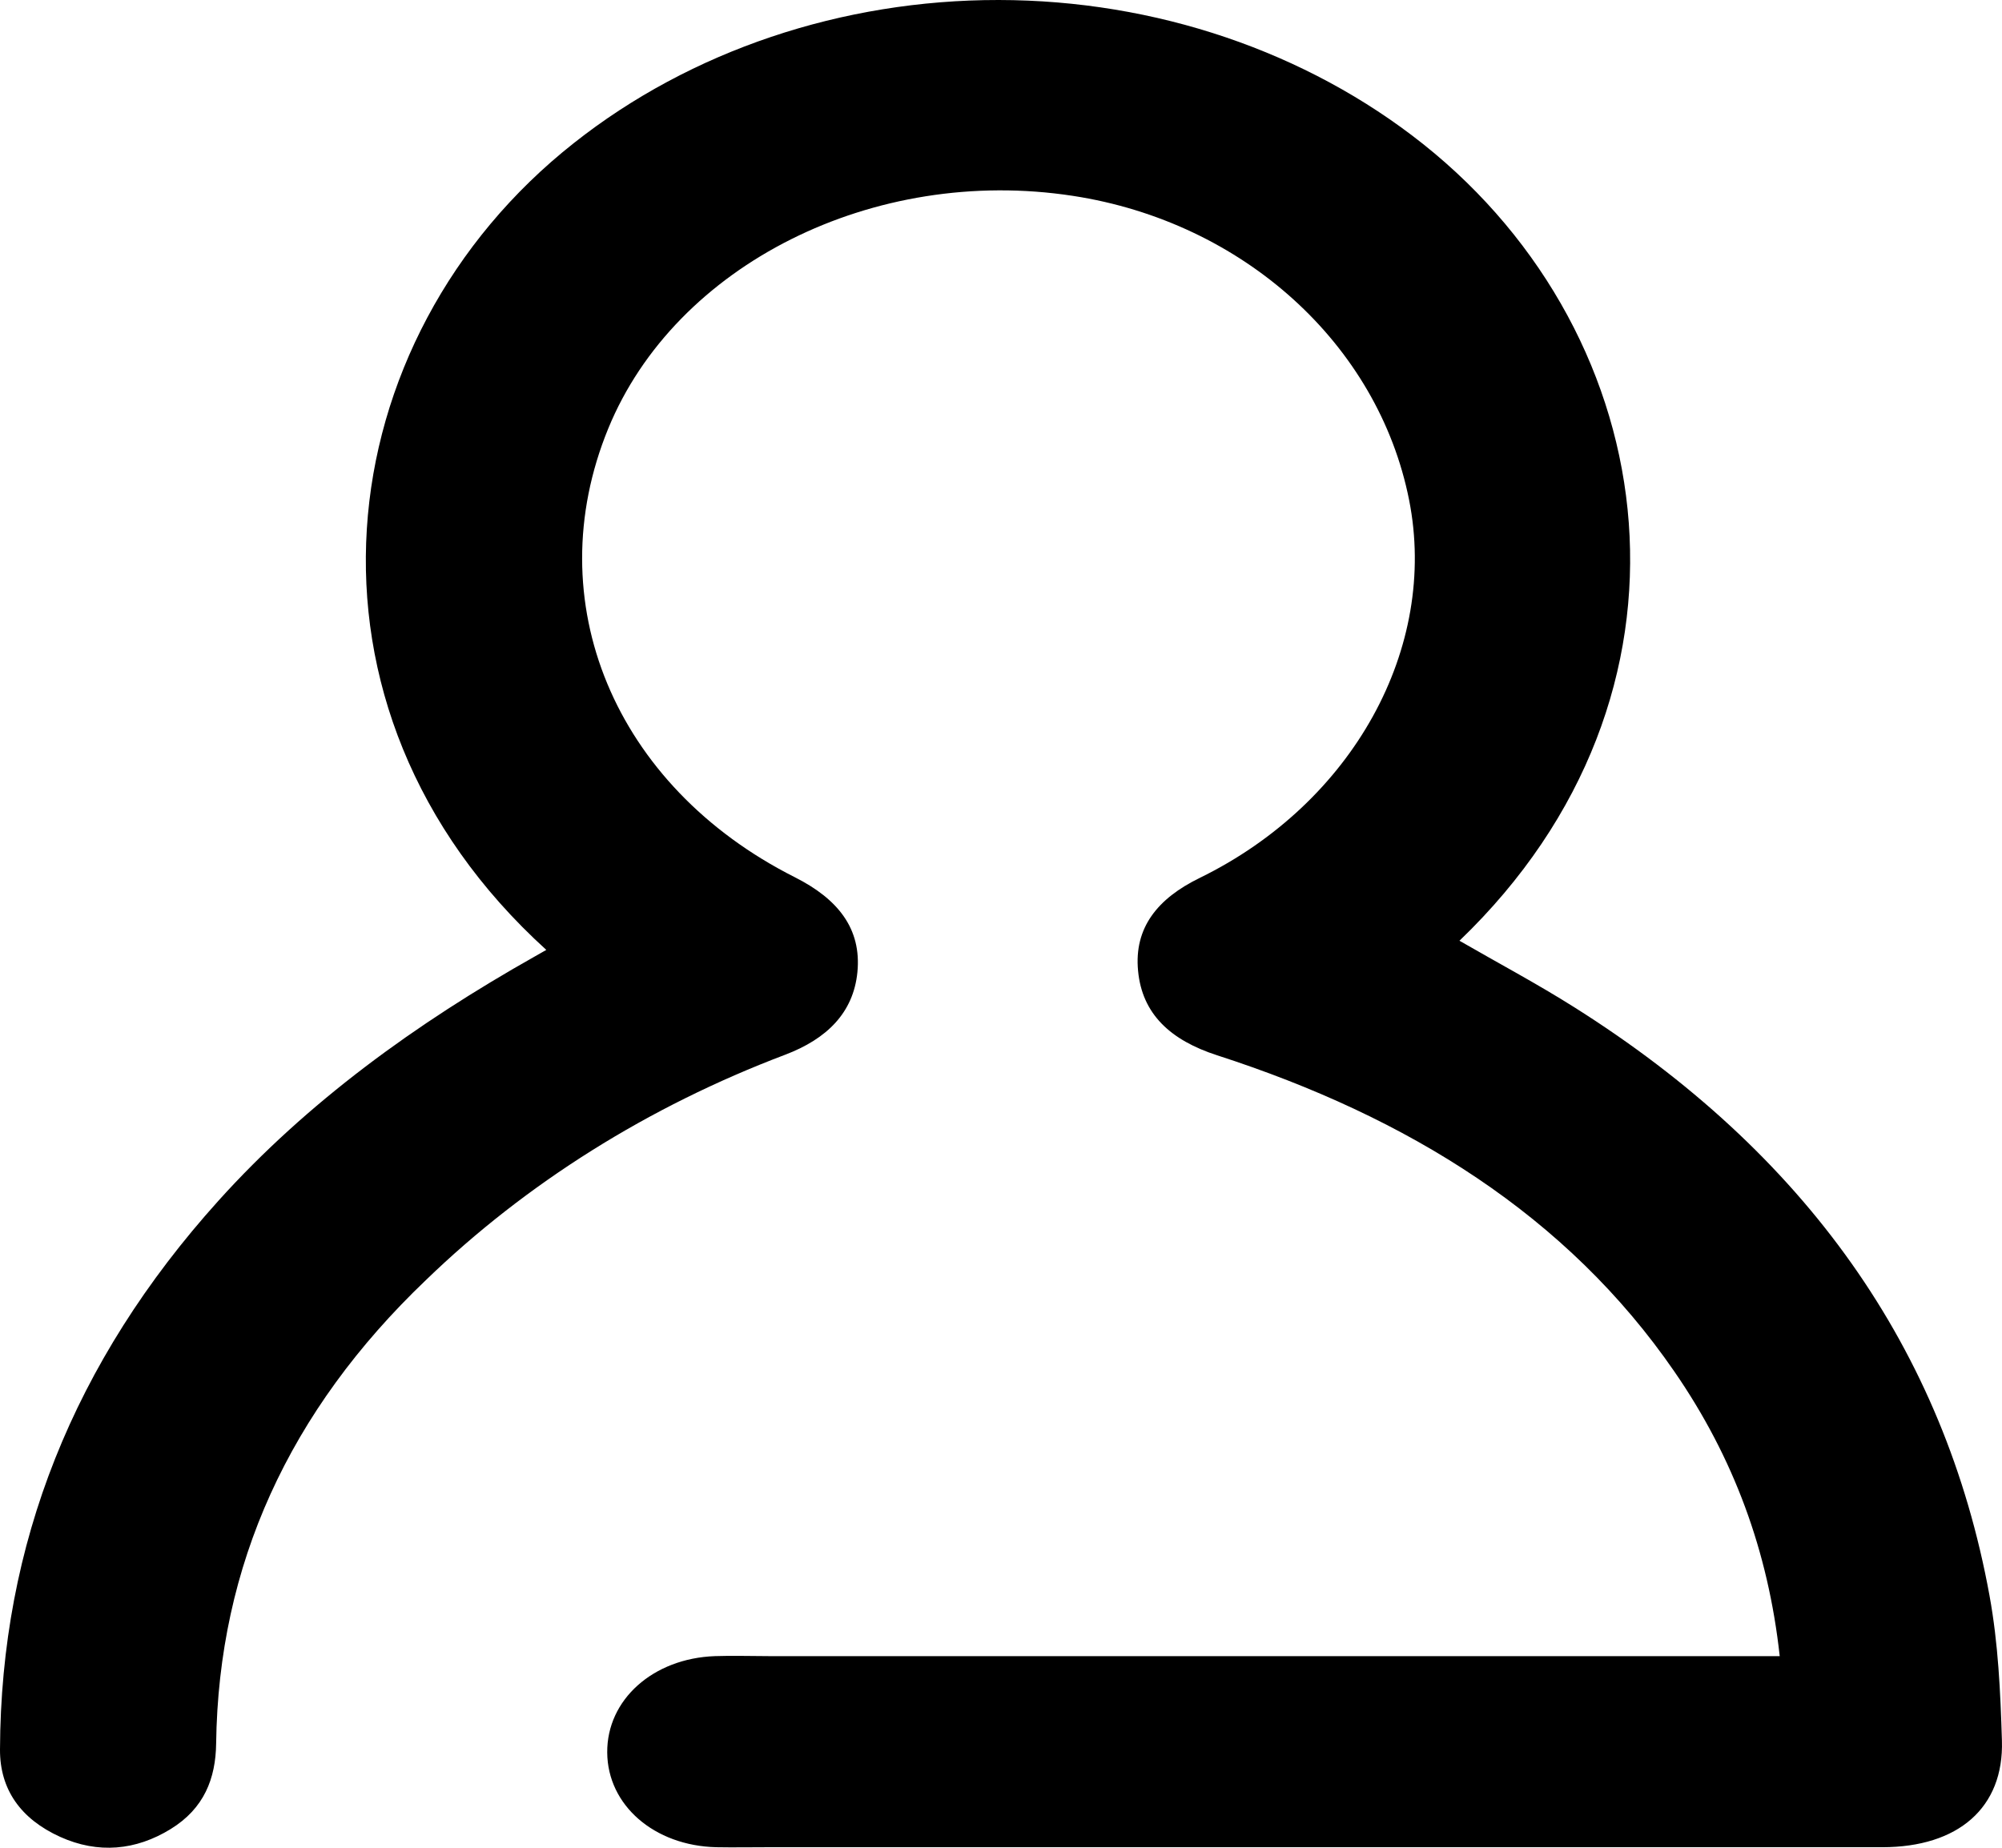 <svg xmlns="http://www.w3.org/2000/svg" width="26" height="24" viewBox="0 0 26 24" fill="none">
    <path d="M23.113 21.509C22.964 20.15 22.517 18.934 21.746 17.816C20.353 15.791 18.289 14.509 15.807 13.707C15.204 13.512 14.832 13.173 14.78 12.608C14.727 12.052 15.031 11.671 15.581 11.403C17.572 10.429 18.681 8.414 18.3 6.494C17.898 4.469 16.145 2.883 13.934 2.544C11.346 2.147 8.771 3.438 7.899 5.567C6.981 7.808 7.974 10.211 10.324 11.395C10.879 11.675 11.191 12.06 11.135 12.628C11.083 13.153 10.74 13.494 10.196 13.7C8.423 14.371 6.832 15.369 5.532 16.626C3.752 18.325 2.837 20.332 2.807 22.646C2.801 23.101 2.651 23.489 2.218 23.756C1.766 24.035 1.274 24.082 0.78 23.858C0.267 23.625 -0.002 23.241 1.19649e-05 22.725C0.01 20.06 0.955 17.685 2.836 15.597C3.989 14.317 5.396 13.296 6.951 12.42L7.095 12.338C3.623 9.188 4.232 4.398 7.453 1.858C8.969 0.659 10.934 -0.002 12.97 6.95552e-06C15.006 0.002 16.969 0.669 18.482 1.871C21.642 4.386 22.287 9.02 18.954 12.219C19.453 12.507 19.964 12.779 20.447 13.084C23.442 14.972 25.253 17.519 25.838 20.726C25.951 21.345 25.98 21.979 25.999 22.608C26.026 23.48 25.431 23.993 24.444 23.993H9.96C9.741 23.993 9.522 23.997 9.303 23.993C8.496 23.974 7.89 23.447 7.886 22.762C7.881 22.077 8.481 21.54 9.285 21.511C9.515 21.503 9.746 21.511 9.978 21.511H23.113V21.509Z" fill="currentColor"/>
</svg>
